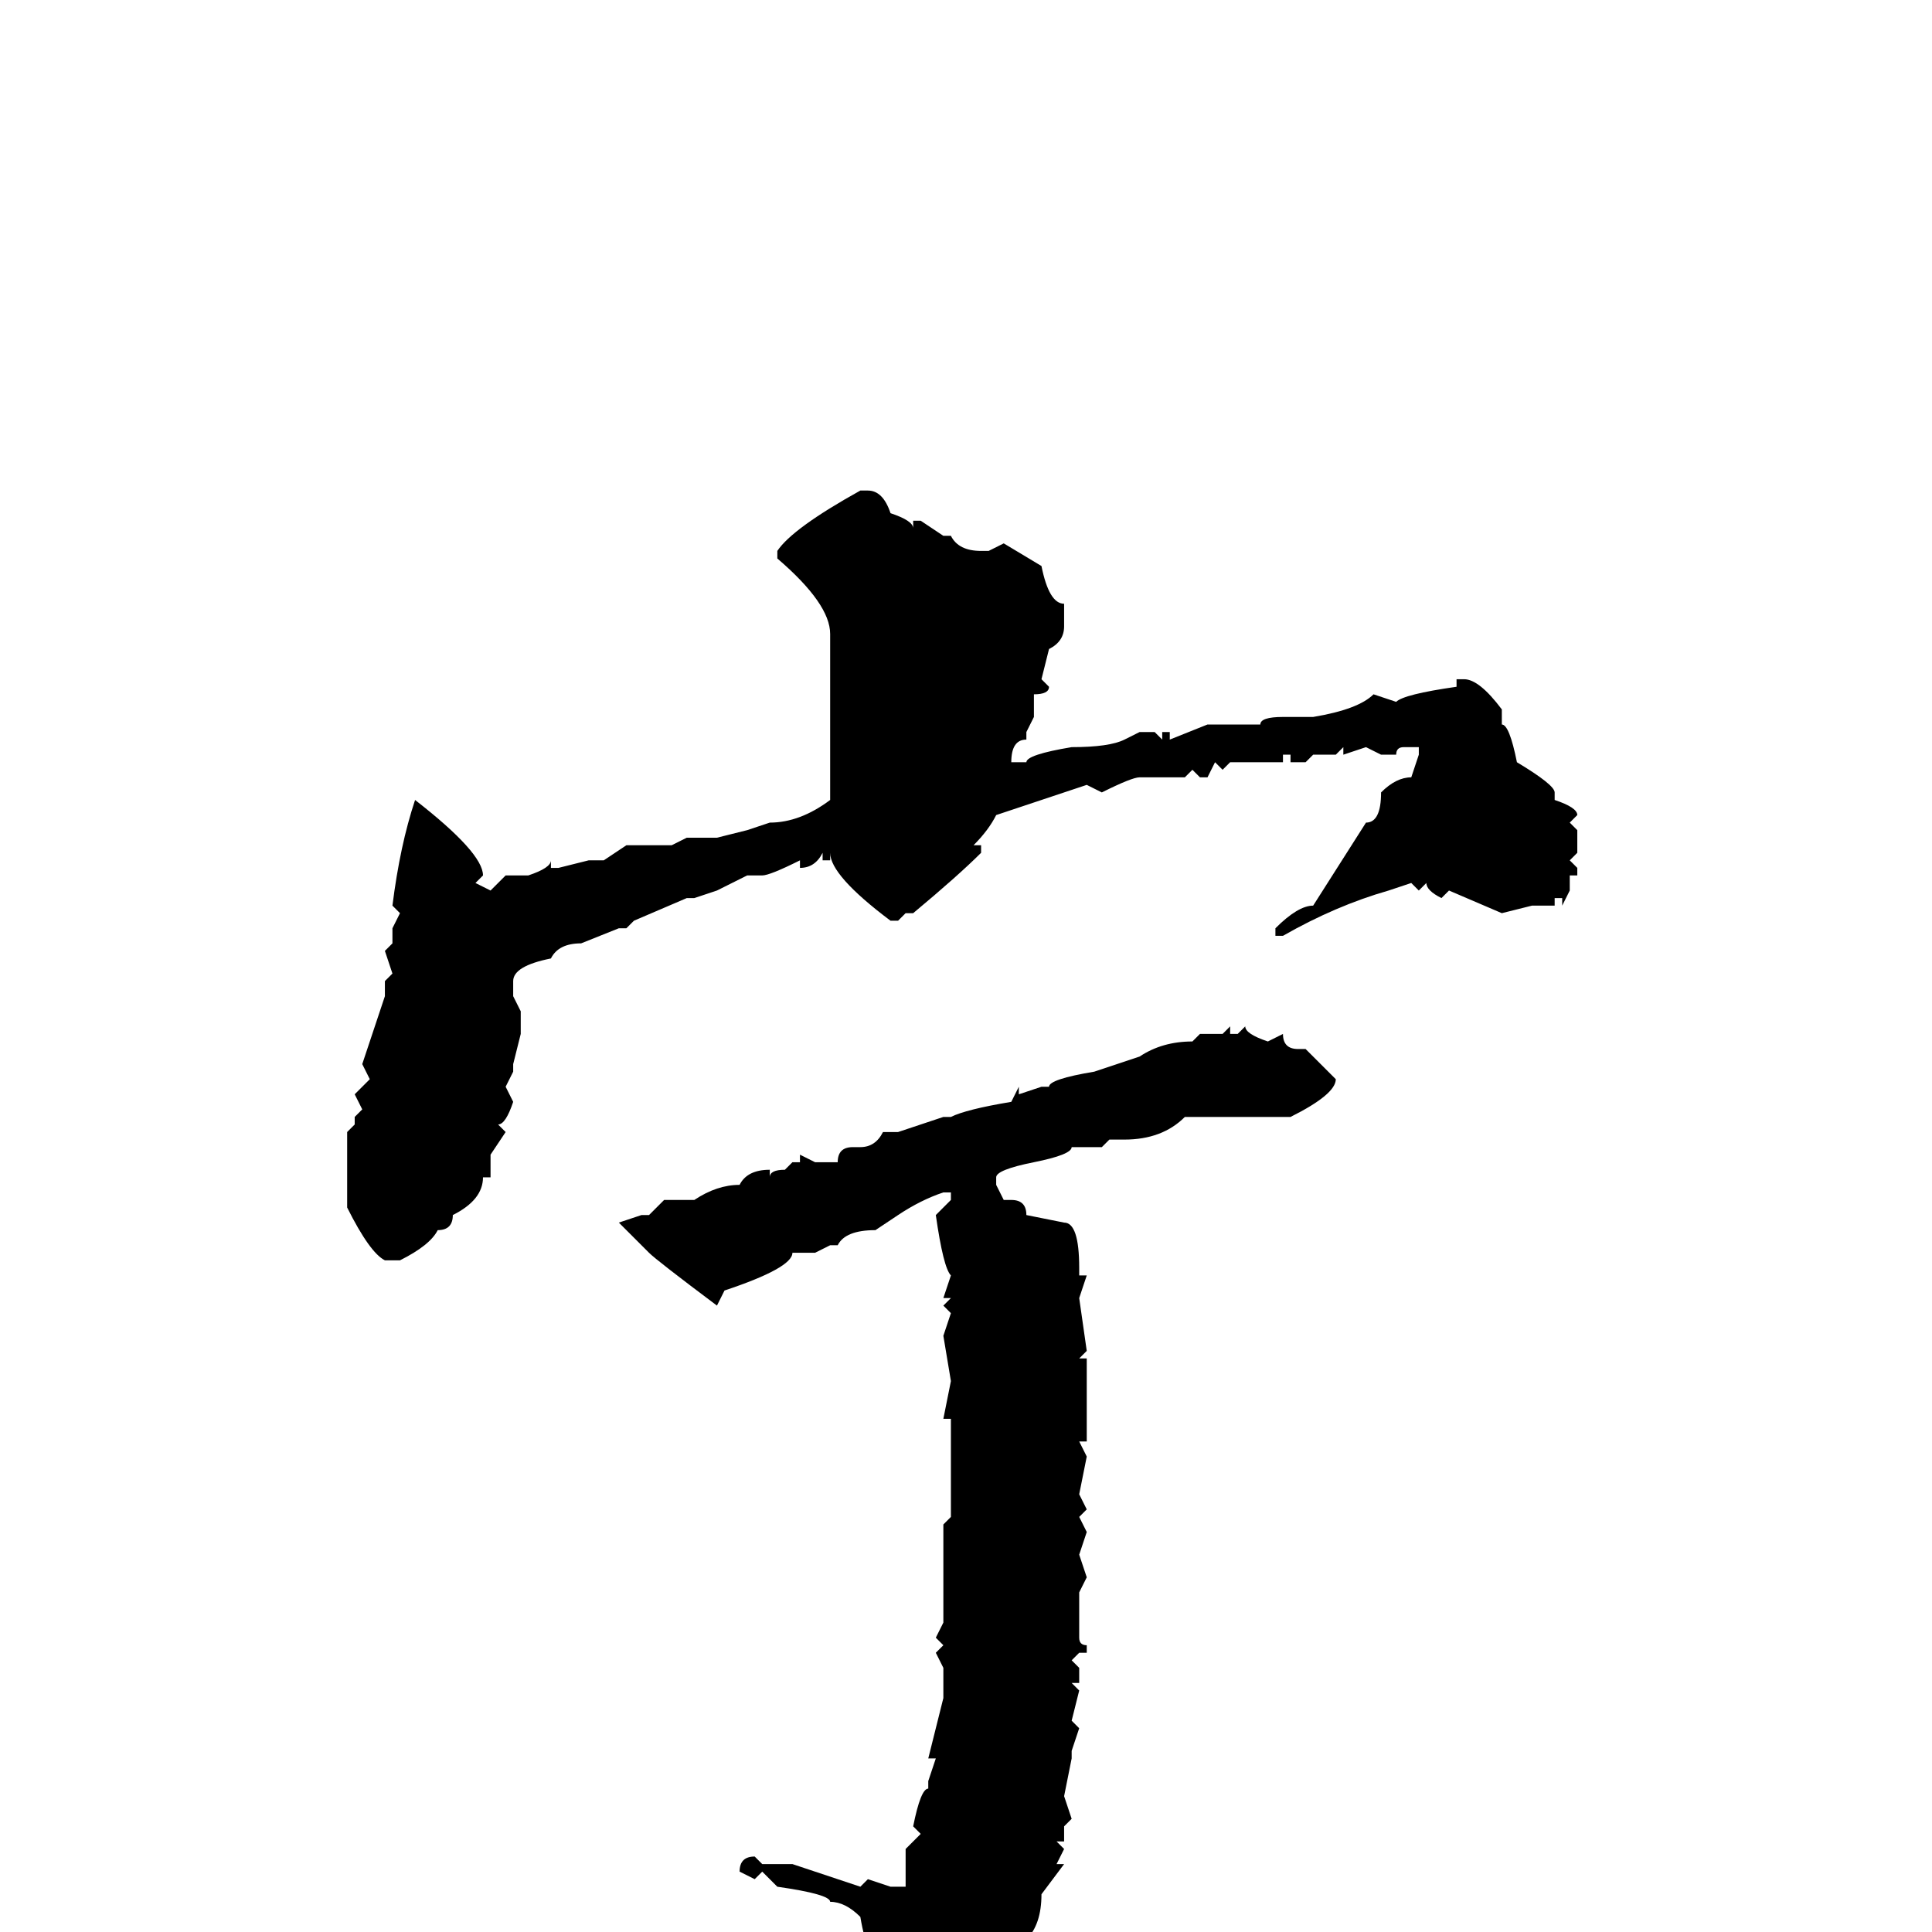 <svg xmlns="http://www.w3.org/2000/svg" viewBox="0 -256 256 256">
	<path fill="#000000" d="M115 -191Q117 -191 118 -188Q121 -187 121 -186V-187H122L125 -185H126Q127 -183 130 -183H131L133 -184L138 -181Q139 -176 141 -176V-174V-173Q141 -171 139 -170L138 -166L139 -165Q139 -164 137 -164V-161L136 -159V-158Q134 -158 134 -155H136Q136 -156 142 -157Q147 -157 149 -158L151 -159H153L154 -158V-159H155V-158L160 -160H161H163H165H167Q167 -161 170 -161H172H174Q180 -162 182 -164L185 -163Q186 -164 193 -165V-166H194Q196 -166 199 -162V-160Q200 -160 201 -155Q206 -152 206 -151V-150Q209 -149 209 -148L208 -147L209 -146V-143L208 -142L209 -141V-140H208V-138L207 -136V-137H206V-136H204H203L199 -135L192 -138L191 -137Q189 -138 189 -139L188 -138L187 -139L184 -138Q177 -136 170 -132H169V-133Q172 -136 174 -136L181 -147Q183 -147 183 -151Q185 -153 187 -153L188 -156V-157H186Q185 -157 185 -156H183L181 -157L178 -156V-157L177 -156H176H174L173 -155H172V-156V-155H171V-156H170V-155H168H166H164H163L162 -154L161 -155L160 -153H159L158 -154L157 -153H154H151Q150 -153 146 -151L144 -152L132 -148Q131 -146 129 -144H130V-143Q127 -140 121 -135H120L119 -134H118Q110 -140 110 -143V-142H109V-143Q108 -141 106 -141V-142Q102 -140 101 -140H99L95 -138L92 -137H91L84 -134L83 -133H82L77 -131Q74 -131 73 -129Q68 -128 68 -126V-125V-124L69 -122V-119L68 -115V-114L67 -112L68 -110H67H68Q67 -107 66 -107L67 -106L65 -103V-100H64Q64 -97 60 -95Q60 -93 58 -93Q57 -91 53 -89H51Q49 -90 46 -96V-99V-101V-103V-106L47 -107V-108L48 -109L47 -111L48 -112L49 -113L48 -115L51 -124V-126L52 -127L51 -130L52 -131V-133L53 -135L52 -136Q53 -144 55 -150Q64 -143 64 -140L63 -139L65 -138L67 -140H70Q73 -141 73 -142V-141H74L78 -142H80L83 -144H87H89L91 -145H92H93H94V-146V-145H95L99 -146L102 -147Q106 -147 110 -150V-151V-153V-155V-158V-163V-172Q110 -176 103 -182V-183Q105 -186 114 -191ZM165 -120Q165 -119 168 -118L170 -119Q170 -117 172 -117H173L177 -113Q177 -111 171 -108H170Q168 -108 165 -108H163H159H157Q154 -105 149 -105H147L146 -104H144H143H142Q142 -103 137 -102Q132 -101 132 -100V-99L133 -97H134Q136 -97 136 -95L141 -94Q143 -94 143 -88V-87H144L143 -84L144 -77L143 -76H144V-70V-65H143L144 -63L143 -58L144 -56L143 -55L144 -53L143 -50L144 -47L143 -45V-39Q143 -38 144 -38V-37H143L142 -36L143 -35V-33H142L143 -32L142 -28L143 -27L142 -24V-23L141 -18L142 -15L141 -14V-13V-12H140L141 -11L140 -9H141L138 -5Q138 -1 136 1Q134 3 132 8Q130 8 128 12L123 15Q120 13 120 12V9Q119 9 117 4Q115 4 114 -2Q112 -4 110 -4Q110 -5 103 -6L101 -8L100 -7L98 -8Q98 -10 100 -10L101 -9H105L114 -6L115 -7L118 -6H120V-8V-9V-10H121H120V-11L122 -13L121 -14Q122 -19 123 -19V-20L124 -23H123L125 -31V-35L124 -37L125 -38L124 -39L125 -41V-52V-53V-54L126 -55V-63V-67V-68H125L126 -73L125 -79L126 -82L125 -83L126 -84H125L126 -87Q125 -88 124 -95L125 -96L126 -97V-98H125Q122 -97 119 -95L116 -93Q112 -93 111 -91H110L108 -90H105Q105 -88 96 -85L95 -83Q87 -89 86 -90L82 -94L85 -95H86L88 -97H92Q95 -99 98 -99Q99 -101 102 -101V-100Q102 -101 104 -101L105 -102H106V-103L108 -102H111Q111 -104 113 -104H114Q116 -104 117 -106H119L125 -108H126Q128 -109 134 -110L135 -112V-111L138 -112H139Q139 -113 145 -114L151 -116Q154 -118 158 -118L159 -119H160H161H162L163 -120V-119H164Z"/>
</svg>